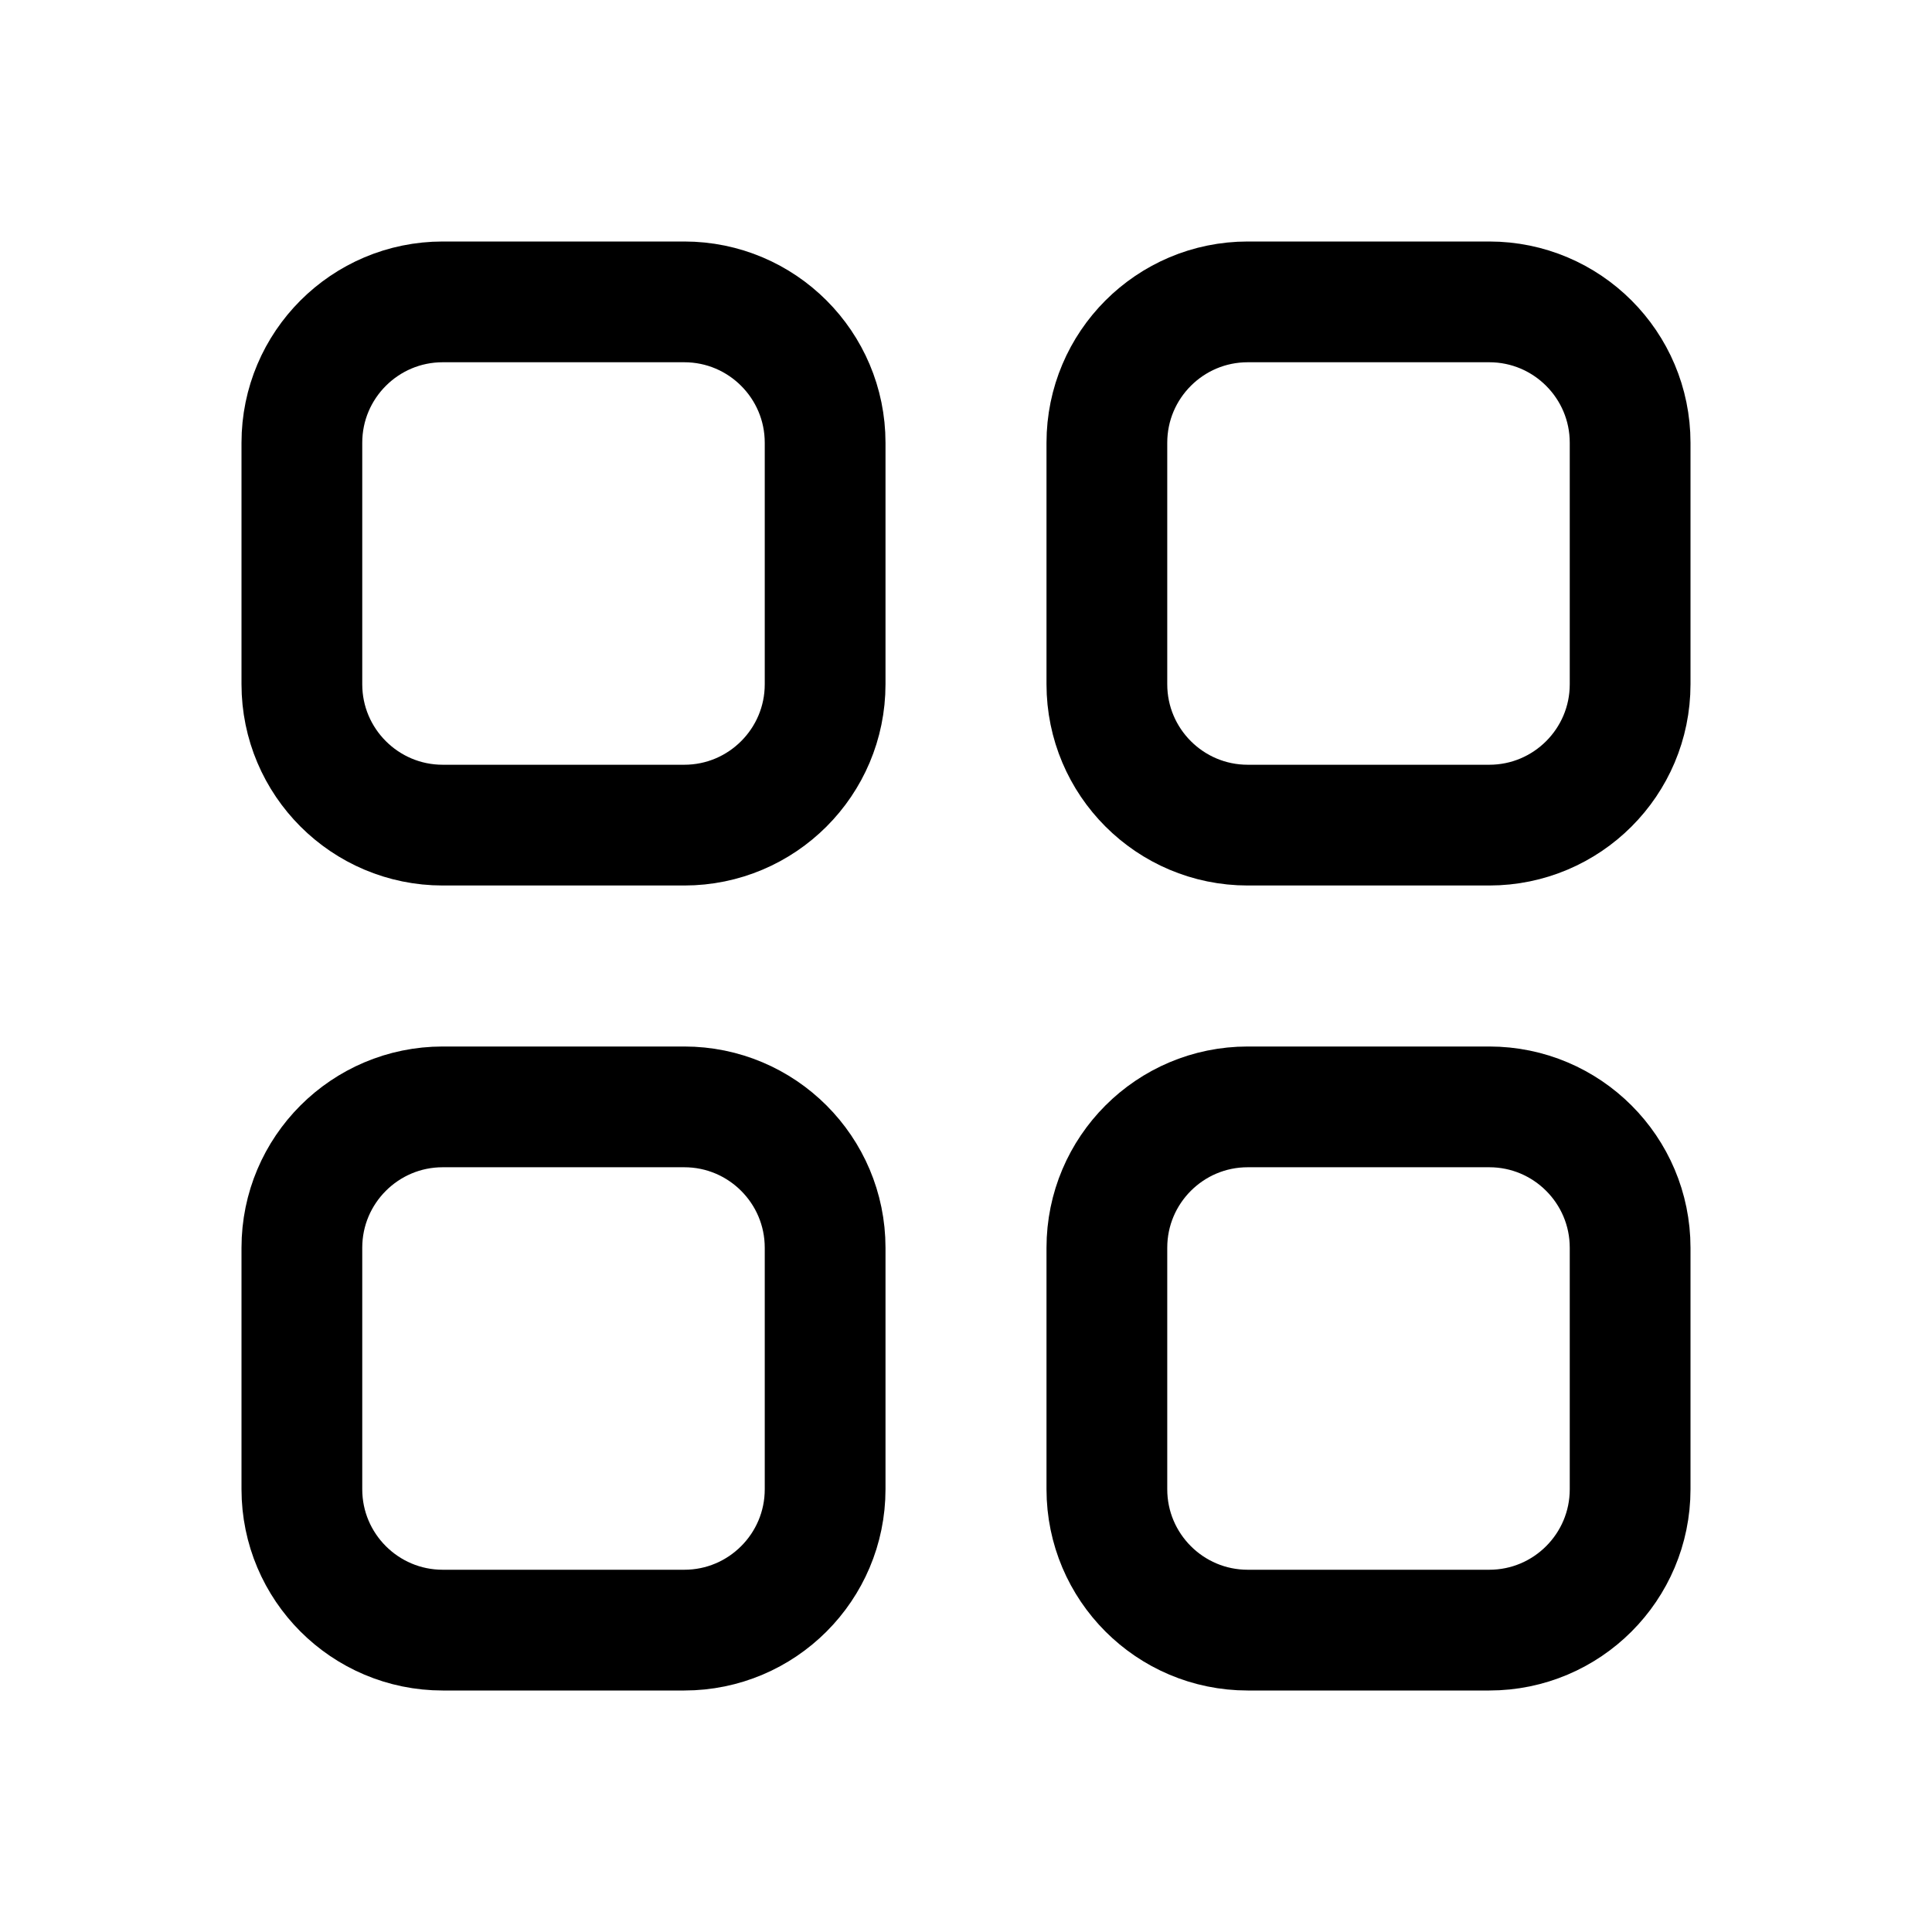 <svg
  width="24"
  height="24"
  viewBox="0 0 24 24"
  fill="none"
  xmlns="http://www.w3.org/2000/svg"
  data-fui-icon="true"
>
  <path
    d="M3.75 5.5C3.75 4.534 4.534 3.75 5.5 3.75H8.5C9.466 3.75 10.25 4.534 10.25 5.5V8.5C10.25 9.466 9.466 10.25 8.5 10.25H5.5C4.534 10.25 3.75 9.466 3.75 8.5V5.5zM3.75 15.5C3.75 14.534 4.534 13.75 5.5 13.75H8.5C9.466 13.75 10.25 14.534 10.25 15.5V18.5C10.25 19.466 9.466 20.25 8.5 20.25H5.5C4.534 20.25 3.75 19.466 3.75 18.5V15.5zM13.75 5.5C13.75 4.534 14.534 3.75 15.5 3.75H18.5C19.466 3.75 20.25 4.534 20.25 5.5V8.5C20.25 9.466 19.466 10.25 18.5 10.25H15.5C14.534 10.25 13.75 9.466 13.75 8.5V5.5zM13.75 15.5C13.75 14.534 14.534 13.75 15.5 13.75H18.5C19.466 13.75 20.25 14.534 20.25 15.5V18.5C20.25 19.466 19.466 20.25 18.5 20.25H15.5C14.534 20.25 13.75 19.466 13.75 18.5V15.5z"
    stroke="currentColor"
    stroke-width="1.5"
    stroke-linecap="round"
    stroke-linejoin="round"
  />
</svg>
